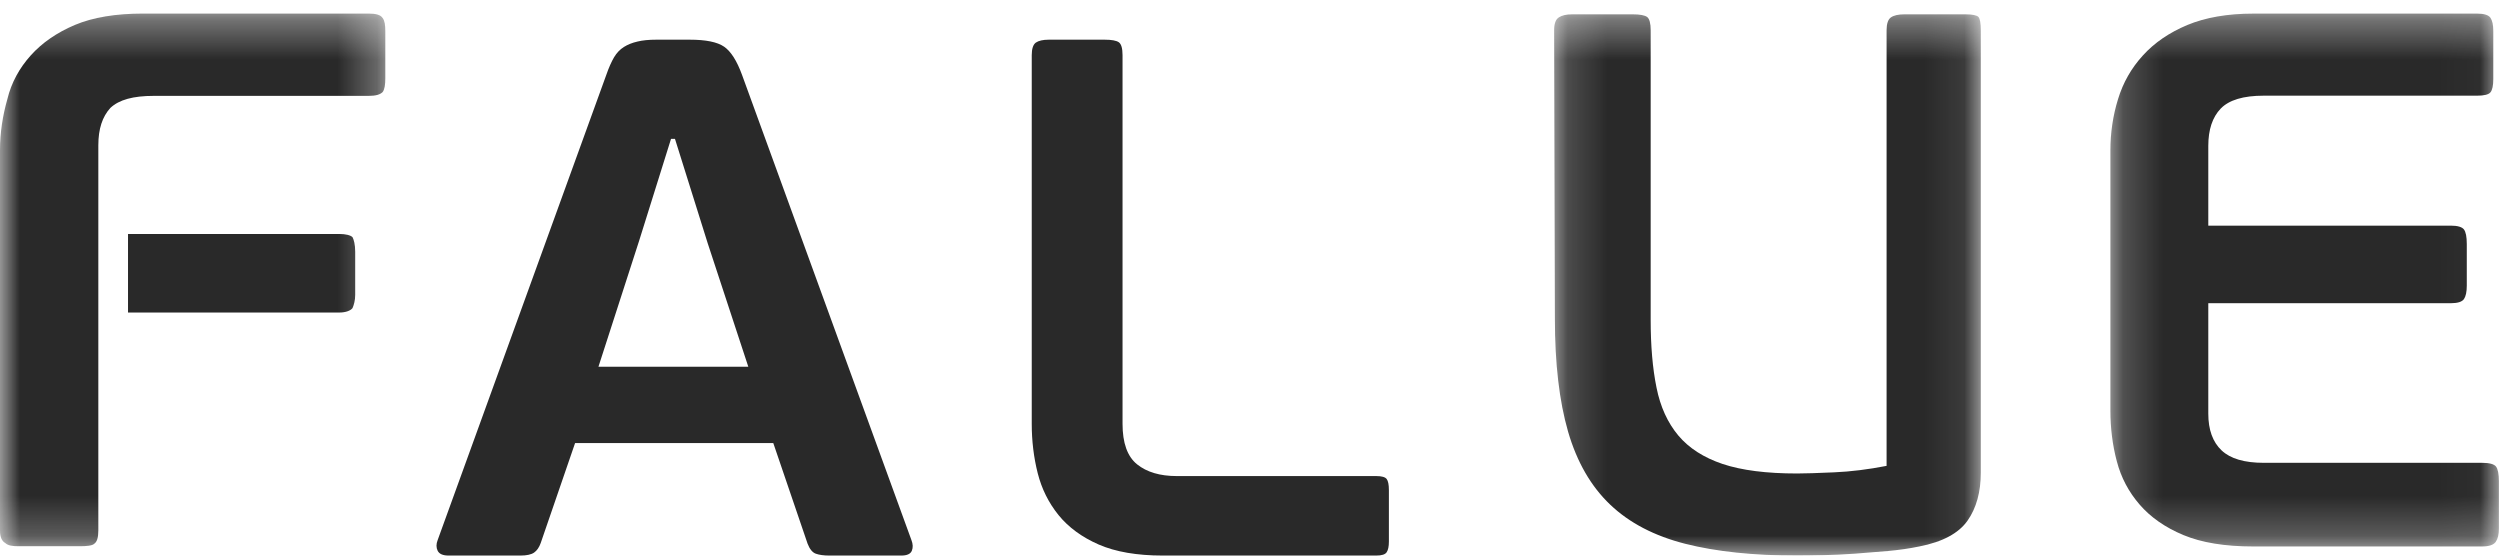 <svg width="63" height="14" viewBox="0 0 63 14" fill="none" xmlns="http://www.w3.org/2000/svg">
<mask id="mask0" mask-type="alpha" maskUnits="userSpaceOnUse" x="0" y="0" width="10" height="14">
<path fill-rule="evenodd" clip-rule="evenodd" d="M0 0.342H9.71V13.765H0V0.342Z" fill="#292929"/>
</mask>
<g mask="url(#mask0)">
<path fill-rule="evenodd" clip-rule="evenodd" d="M9.642 0.454C9.592 0.374 9.474 0.342 9.288 0.342H3.608C2.916 0.342 2.343 0.437 1.888 0.628C1.433 0.821 1.062 1.077 0.776 1.395C0.489 1.715 0.286 2.082 0.186 2.496C0.068 2.911 -0 3.343 -0 3.789V13.367C-0 13.543 0.05 13.638 0.135 13.686C0.203 13.751 0.32 13.765 0.472 13.765H2.006C2.191 13.765 2.327 13.751 2.376 13.702C2.445 13.655 2.478 13.543 2.478 13.367V3.661C2.478 3.247 2.579 2.943 2.781 2.72C3.001 2.513 3.354 2.416 3.877 2.416H9.288C9.474 2.416 9.575 2.384 9.642 2.321C9.693 2.256 9.71 2.129 9.71 1.97V0.789C9.71 0.628 9.693 0.517 9.642 0.454ZM8.547 5.896H3.226V7.876H8.547C8.715 7.876 8.833 7.828 8.883 7.765C8.918 7.684 8.951 7.573 8.951 7.429V6.344C8.951 6.168 8.918 6.04 8.883 5.976C8.833 5.928 8.715 5.896 8.547 5.896Z" fill="#292929"/>
</g>
<path fill-rule="evenodd" clip-rule="evenodd" d="M19.487 11.166H14.492L13.626 13.684C13.587 13.795 13.53 13.876 13.458 13.926C13.386 13.975 13.271 14 13.114 14H11.305C11.161 14 11.069 13.96 11.029 13.879C10.99 13.799 10.99 13.71 11.029 13.61L15.278 1.889C15.342 1.704 15.409 1.555 15.474 1.444C15.54 1.333 15.622 1.247 15.72 1.185C15.818 1.123 15.933 1.077 16.065 1.047C16.195 1.015 16.353 1 16.536 1H17.382C17.789 1 18.077 1.059 18.248 1.177C18.418 1.294 18.569 1.53 18.7 1.889L22.968 13.61C23.007 13.71 23.011 13.799 22.978 13.879C22.945 13.96 22.856 14 22.712 14H20.902C20.758 14 20.644 13.984 20.558 13.953C20.474 13.923 20.405 13.839 20.352 13.703L19.487 11.166ZM15.081 9.241H18.857L17.834 6.13L17.009 3.499H16.91L16.104 6.074L15.081 9.241Z" fill="#292929"/>
<path fill-rule="evenodd" clip-rule="evenodd" d="M26 1.389C26 1.229 26.035 1.123 26.103 1.074C26.172 1.026 26.282 1 26.431 1H27.837C28.013 1 28.131 1.022 28.194 1.065C28.256 1.109 28.288 1.217 28.288 1.389V10.68C28.288 11.162 28.409 11.502 28.653 11.7C28.897 11.897 29.231 11.997 29.656 11.997H34.682C34.819 11.997 34.907 12.022 34.944 12.071C34.981 12.12 35 12.213 35 12.349V13.648C35 13.771 34.981 13.861 34.944 13.916C34.907 13.973 34.819 14 34.682 14H29.301C28.65 14 28.112 13.907 27.687 13.722C27.263 13.536 26.925 13.288 26.675 12.98C26.425 12.67 26.25 12.319 26.15 11.923C26.05 11.527 26 11.113 26 10.68V1.389Z" fill="#292929"/>
<mask id="mask1" mask-type="alpha" maskUnits="userSpaceOnUse" x="39" y="0" width="11" height="14">
<path fill-rule="evenodd" clip-rule="evenodd" d="M39.164 0.361H49.916V14H39.164V0.361Z" fill="#292929"/>
</mask>
<g mask="url(#mask1)">
<path fill-rule="evenodd" clip-rule="evenodd" d="M49.916 11.913C49.916 12.397 49.805 12.802 49.583 13.119C49.36 13.438 48.954 13.656 48.366 13.771C48.117 13.823 47.852 13.86 47.571 13.886C47.29 13.911 47.012 13.933 46.737 13.953C46.463 13.972 46.201 13.984 45.953 13.99C45.703 13.996 45.482 14 45.285 14C44.187 14 43.248 13.901 42.47 13.704C41.691 13.506 41.06 13.177 40.577 12.717C40.093 12.257 39.739 11.644 39.516 10.879C39.294 10.113 39.183 9.161 39.183 8.025L39.164 0.763C39.164 0.598 39.203 0.489 39.281 0.439C39.359 0.387 39.471 0.361 39.615 0.361H41.145C41.328 0.361 41.45 0.385 41.508 0.428C41.567 0.474 41.597 0.586 41.597 0.763V8.062C41.597 8.713 41.645 9.282 41.744 9.767C41.841 10.253 42.025 10.654 42.293 10.974C42.561 11.293 42.934 11.532 43.412 11.693C43.889 11.852 44.514 11.932 45.285 11.932C45.482 11.932 45.792 11.922 46.218 11.903C46.642 11.885 47.084 11.829 47.542 11.74V0.763C47.542 0.598 47.579 0.489 47.65 0.439C47.722 0.387 47.837 0.361 47.994 0.361H49.524C49.706 0.361 49.818 0.385 49.858 0.428C49.896 0.474 49.916 0.586 49.916 0.763V11.913Z" fill="#292929"/>
</g>
<mask id="mask2" mask-type="alpha" maskUnits="userSpaceOnUse" x="53" y="0" width="10" height="14">
<path fill-rule="evenodd" clip-rule="evenodd" d="M53.182 0.343H62.972V13.771H53.182V0.343Z" fill="#292929"/>
</mask>
<g mask="url(#mask2)">
<path fill-rule="evenodd" clip-rule="evenodd" d="M62.892 13.656C62.837 13.732 62.723 13.771 62.547 13.771H56.783C56.067 13.771 55.481 13.675 55.023 13.484C54.563 13.292 54.196 13.036 53.92 12.717C53.643 12.397 53.451 12.035 53.344 11.626C53.235 11.217 53.182 10.789 53.182 10.342V3.791C53.182 3.343 53.246 2.914 53.374 2.499C53.501 2.083 53.71 1.716 54.001 1.397C54.291 1.077 54.665 0.821 55.123 0.629C55.582 0.439 56.134 0.343 56.783 0.343H62.425C62.601 0.343 62.712 0.379 62.76 0.449C62.807 0.519 62.831 0.629 62.831 0.784V1.99C62.831 2.156 62.807 2.268 62.76 2.326C62.712 2.384 62.601 2.411 62.425 2.411H57.045C56.532 2.411 56.172 2.52 55.962 2.736C55.753 2.955 55.649 3.267 55.649 3.676V5.686H61.758C61.933 5.686 62.044 5.72 62.092 5.783C62.139 5.847 62.163 5.968 62.163 6.146V7.201C62.163 7.354 62.139 7.466 62.092 7.536C62.044 7.606 61.933 7.641 61.758 7.641H55.649V10.424C55.649 10.831 55.761 11.139 55.984 11.35C56.205 11.559 56.559 11.663 57.045 11.663H62.547C62.736 11.663 62.853 11.696 62.901 11.759C62.948 11.825 62.972 11.947 62.972 12.127V13.327C62.972 13.469 62.946 13.578 62.892 13.656Z" fill="#292929"/>
</g>
</svg>
